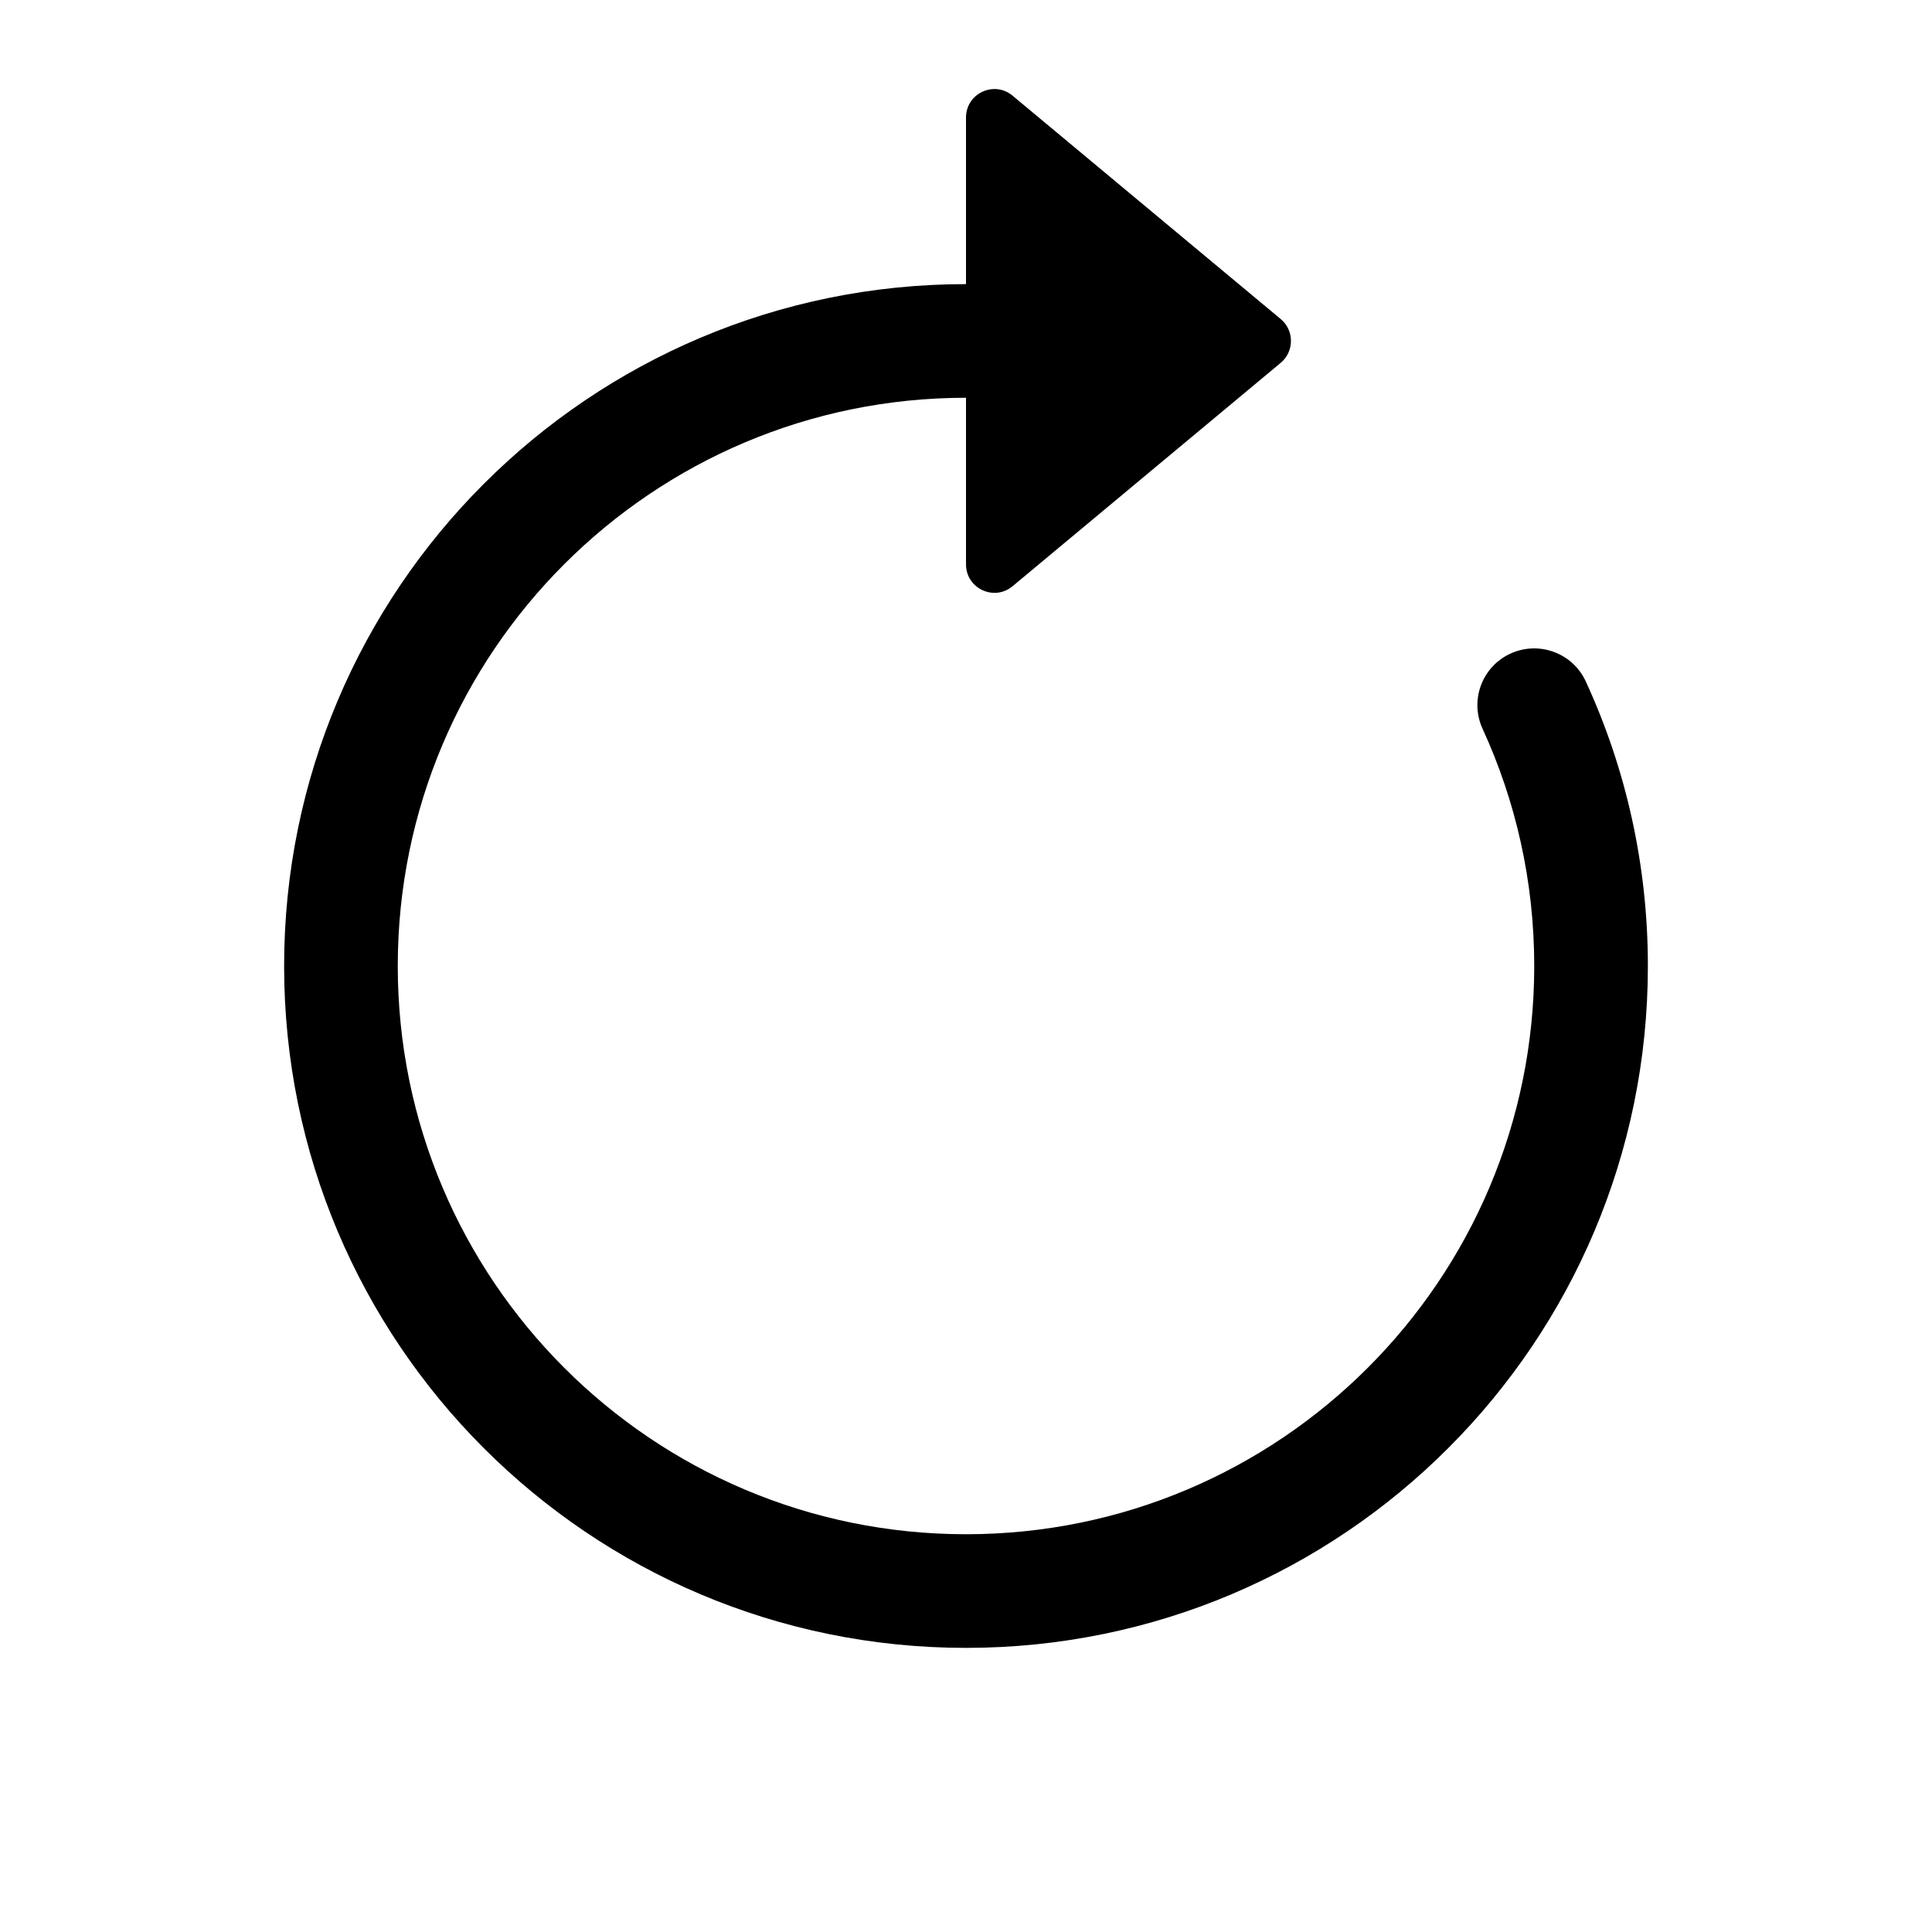 <svg width="17" height="17" viewBox="0 0 17 17" fill="none" xmlns="http://www.w3.org/2000/svg">
<path fill-rule="evenodd" clip-rule="evenodd" d="M8.5 3.5C5.739 3.5 3.5 5.739 3.5 8.5C3.5 11.261 5.739 13.5 8.5 13.5C11.261 13.5 13.5 11.261 13.5 8.5C13.5 7.754 13.337 7.048 13.046 6.414C12.93 6.163 13.04 5.866 13.291 5.751C13.542 5.636 13.839 5.746 13.954 5.997C14.305 6.759 14.5 7.607 14.5 8.5C14.5 11.814 11.814 14.5 8.5 14.5C5.186 14.5 2.5 11.814 2.5 8.5C2.5 5.186 5.186 2.5 8.5 2.5V3.5Z" fill="currentColor"/>
<path d="M8.5 4.966V1.034C8.5 0.822 8.747 0.706 8.91 0.842L11.27 2.808C11.389 2.908 11.389 3.092 11.27 3.192L8.91 5.158C8.747 5.294 8.5 5.178 8.5 4.966Z" fill="currentColor"/>
</svg>

